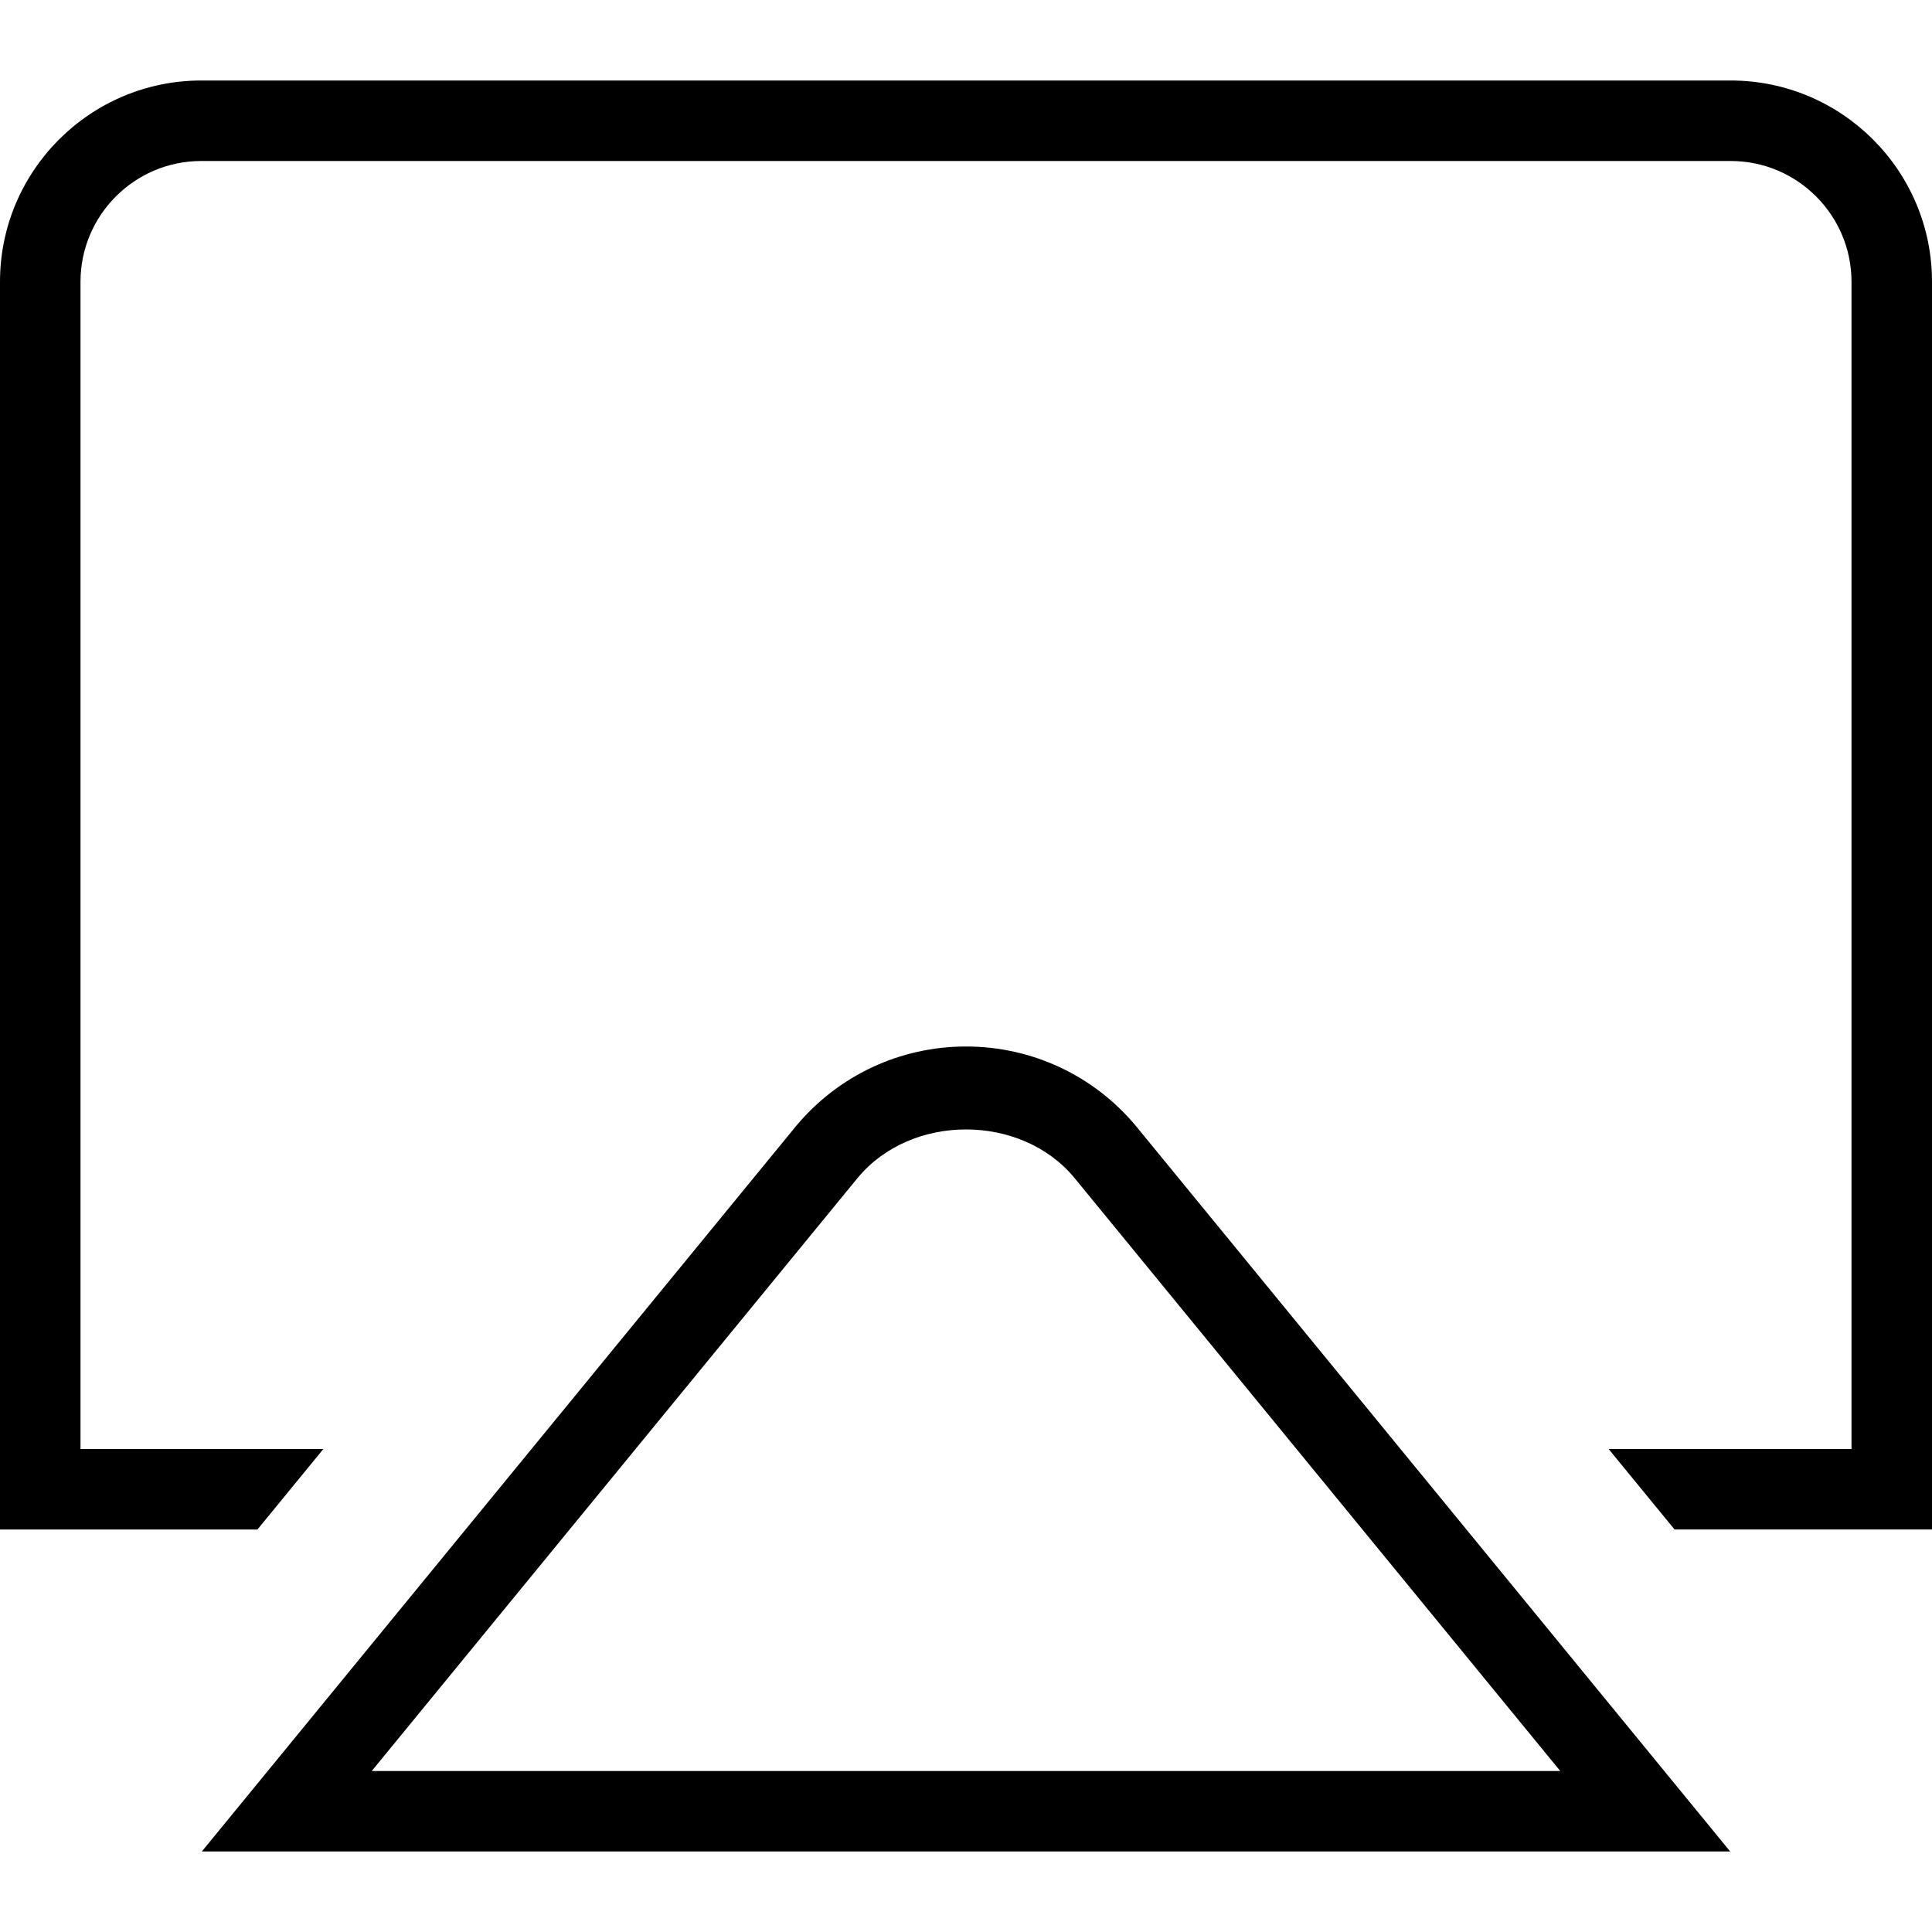 <?xml version="1.0" encoding="UTF-8"?>
<svg xmlns="http://www.w3.org/2000/svg" id="Layer_1" data-name="Layer 1" viewBox="0 0 24 24">
  <path d="m24,3.5v15.5h-3.198l-.819-1h3.017V3.5c0-.827-.673-1.5-1.5-1.5H2.5c-.827,0-1.5.673-1.5,1.5v14.5h3.017l-.819,1H0V3.5C0,2.121,1.122,1,2.5,1h19c1.379,0,2.5,1.121,2.5,2.5Zm-9.888,10.489l7.381,9.011H2.507l7.378-9.007c.526-.633,1.296-.993,2.115-.993s1.589.36,2.112.989Zm5.27,8.011l-6.04-7.374c-.662-.793-2.02-.797-2.686.004l-6.038,7.37h14.764Z"/>
</svg>
